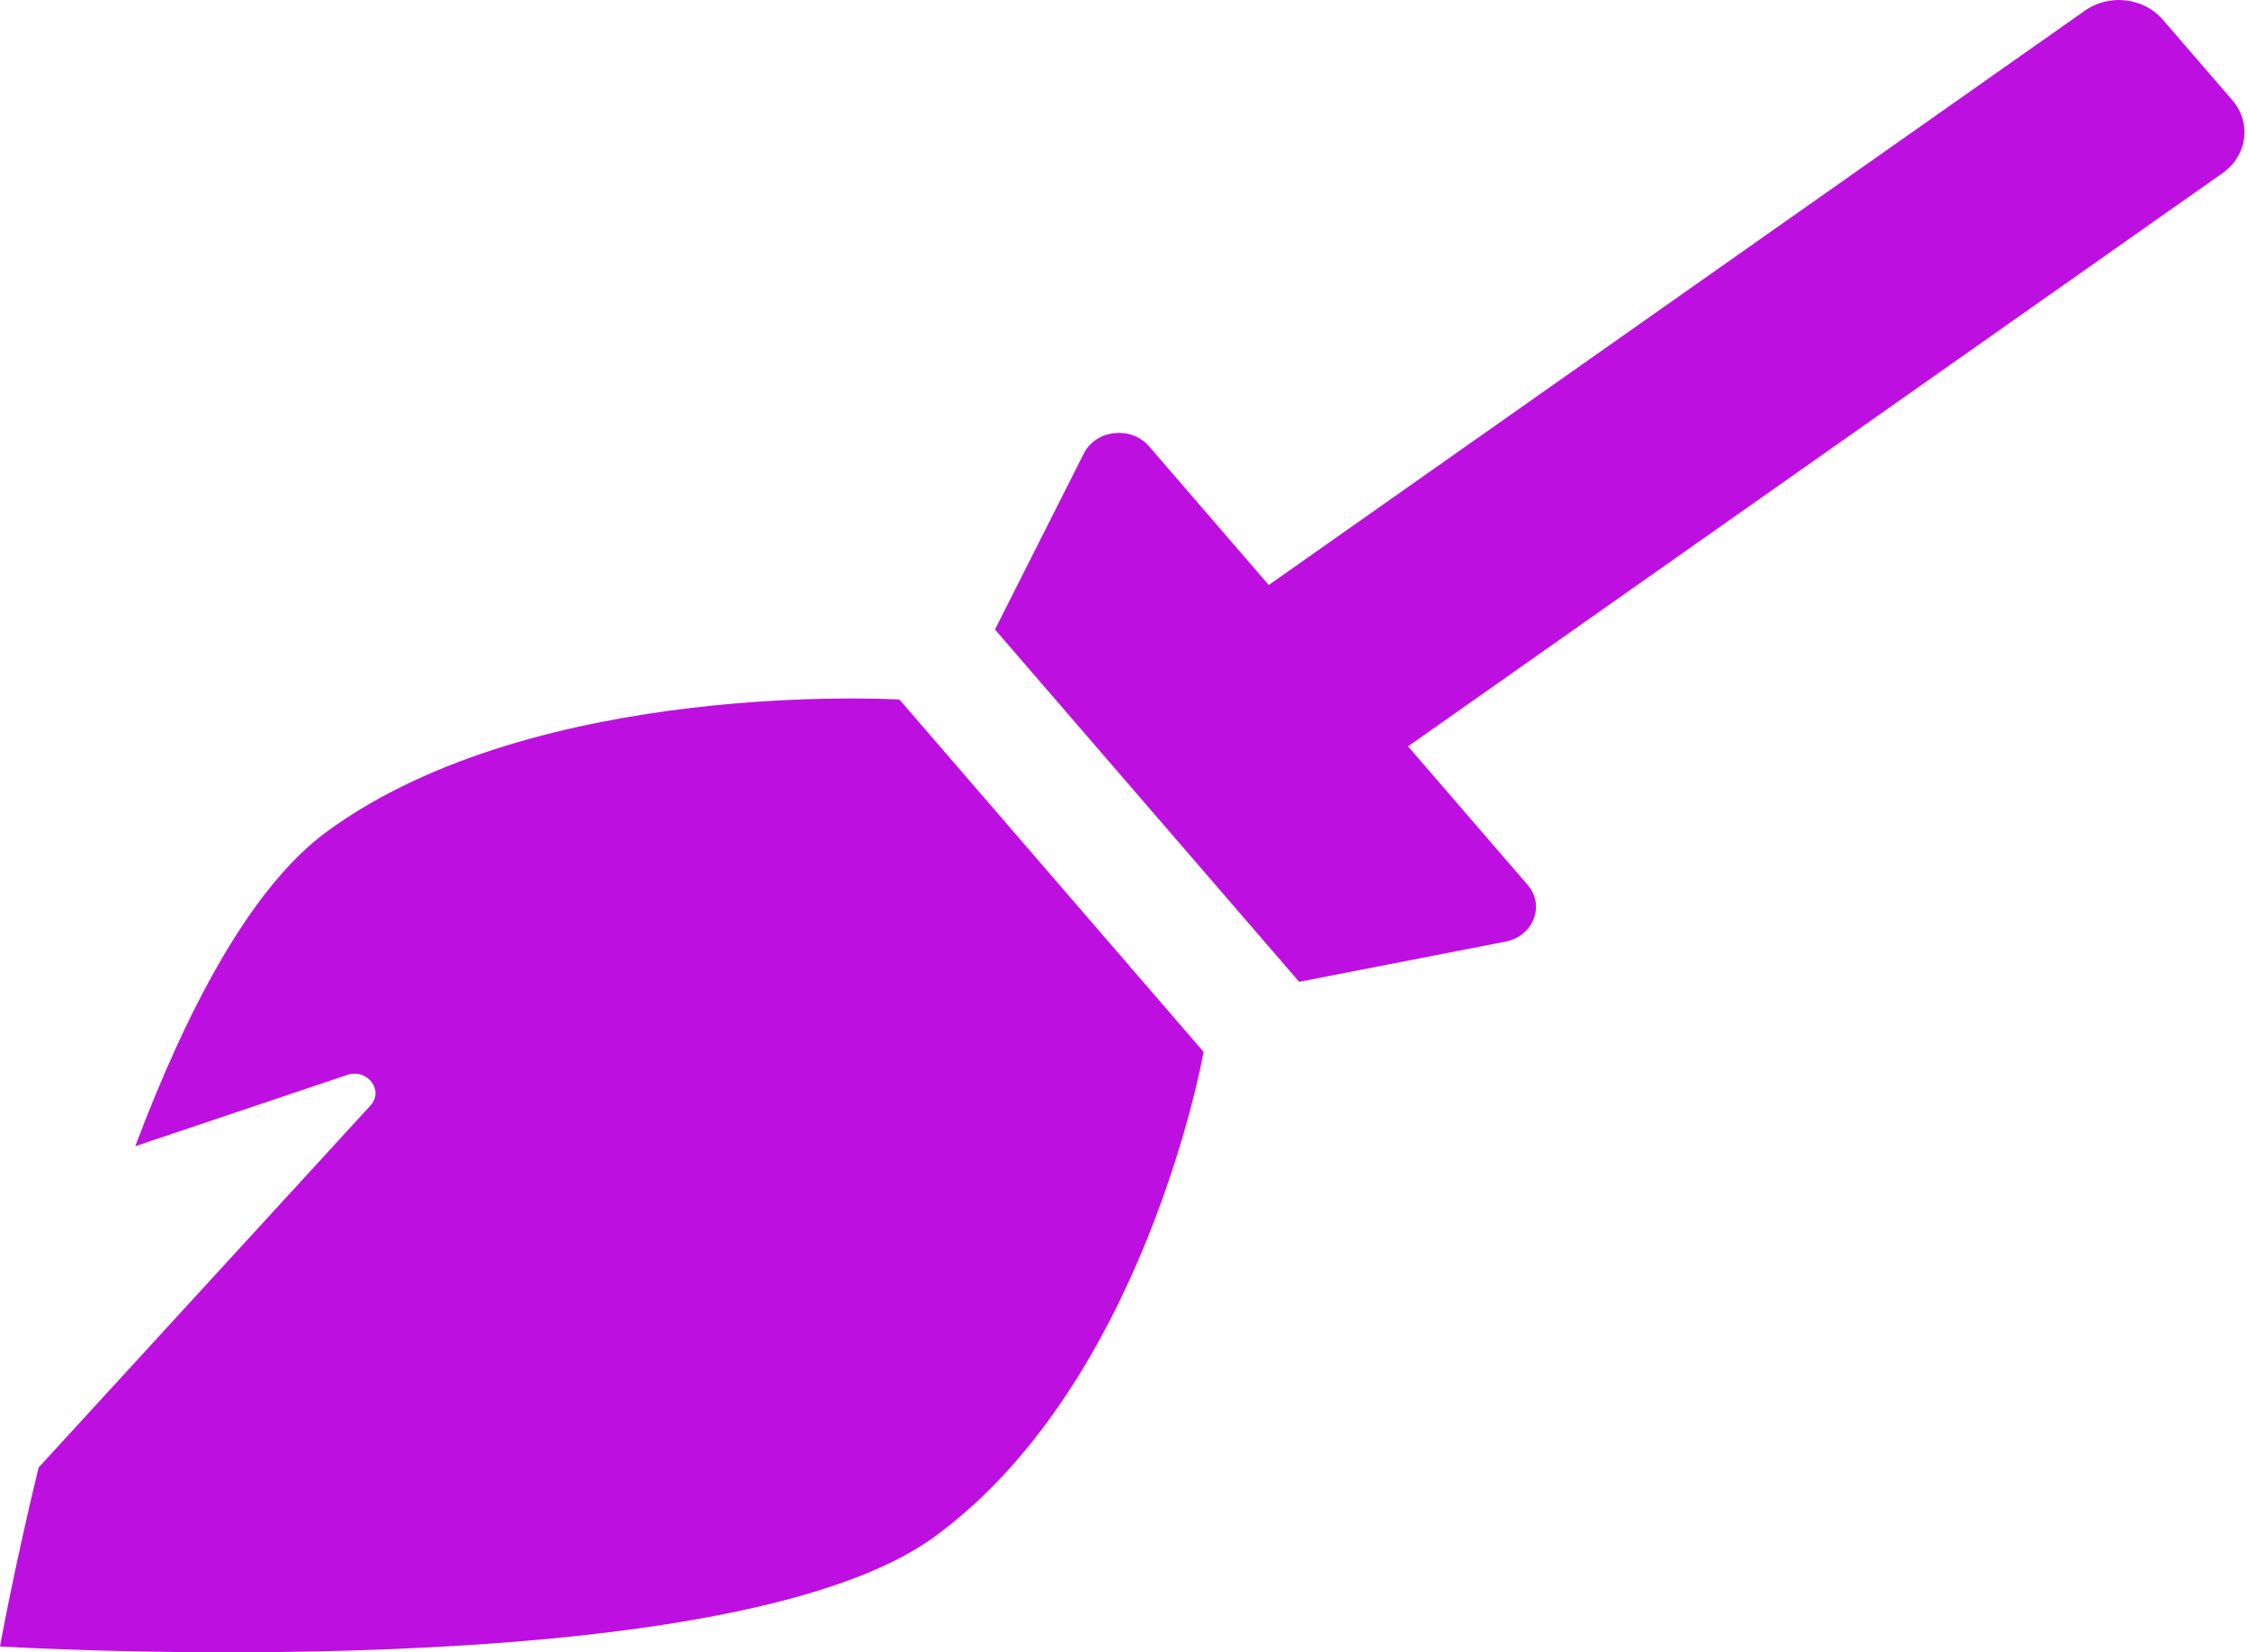 <svg xmlns="http://www.w3.org/2000/svg" width="83" height="61" viewBox="0 0 83 61">
    <path fill="#BD10E0" fill-rule="nonzero" d="M33.21 25.826l11.23 13.008s-2.15 12.195-9.915 17.885C26.759 62.412 0 60.784 0 60.784s.492-2.757 1.424-6.604l12.252-13.364c.514-.56-.112-1.384-.86-1.131l-7.822 2.631c1.87-4.963 4.237-9.536 7.07-11.612 7.765-5.69 21.145-4.878 21.145-4.878zM82.42 3.696L79.85.719c-.711-.822-2.01-.959-2.902-.305L46.845 21.597l-4.42-5.12c-.66-.764-1.96-.62-2.408.263l-3.28 6.5 11.23 13.007 7.615-1.483c1.035-.201 1.478-1.334.82-2.097l-4.414-5.113L82.091 6.37c.892-.652 1.041-1.85.33-2.673z"/>
</svg>

